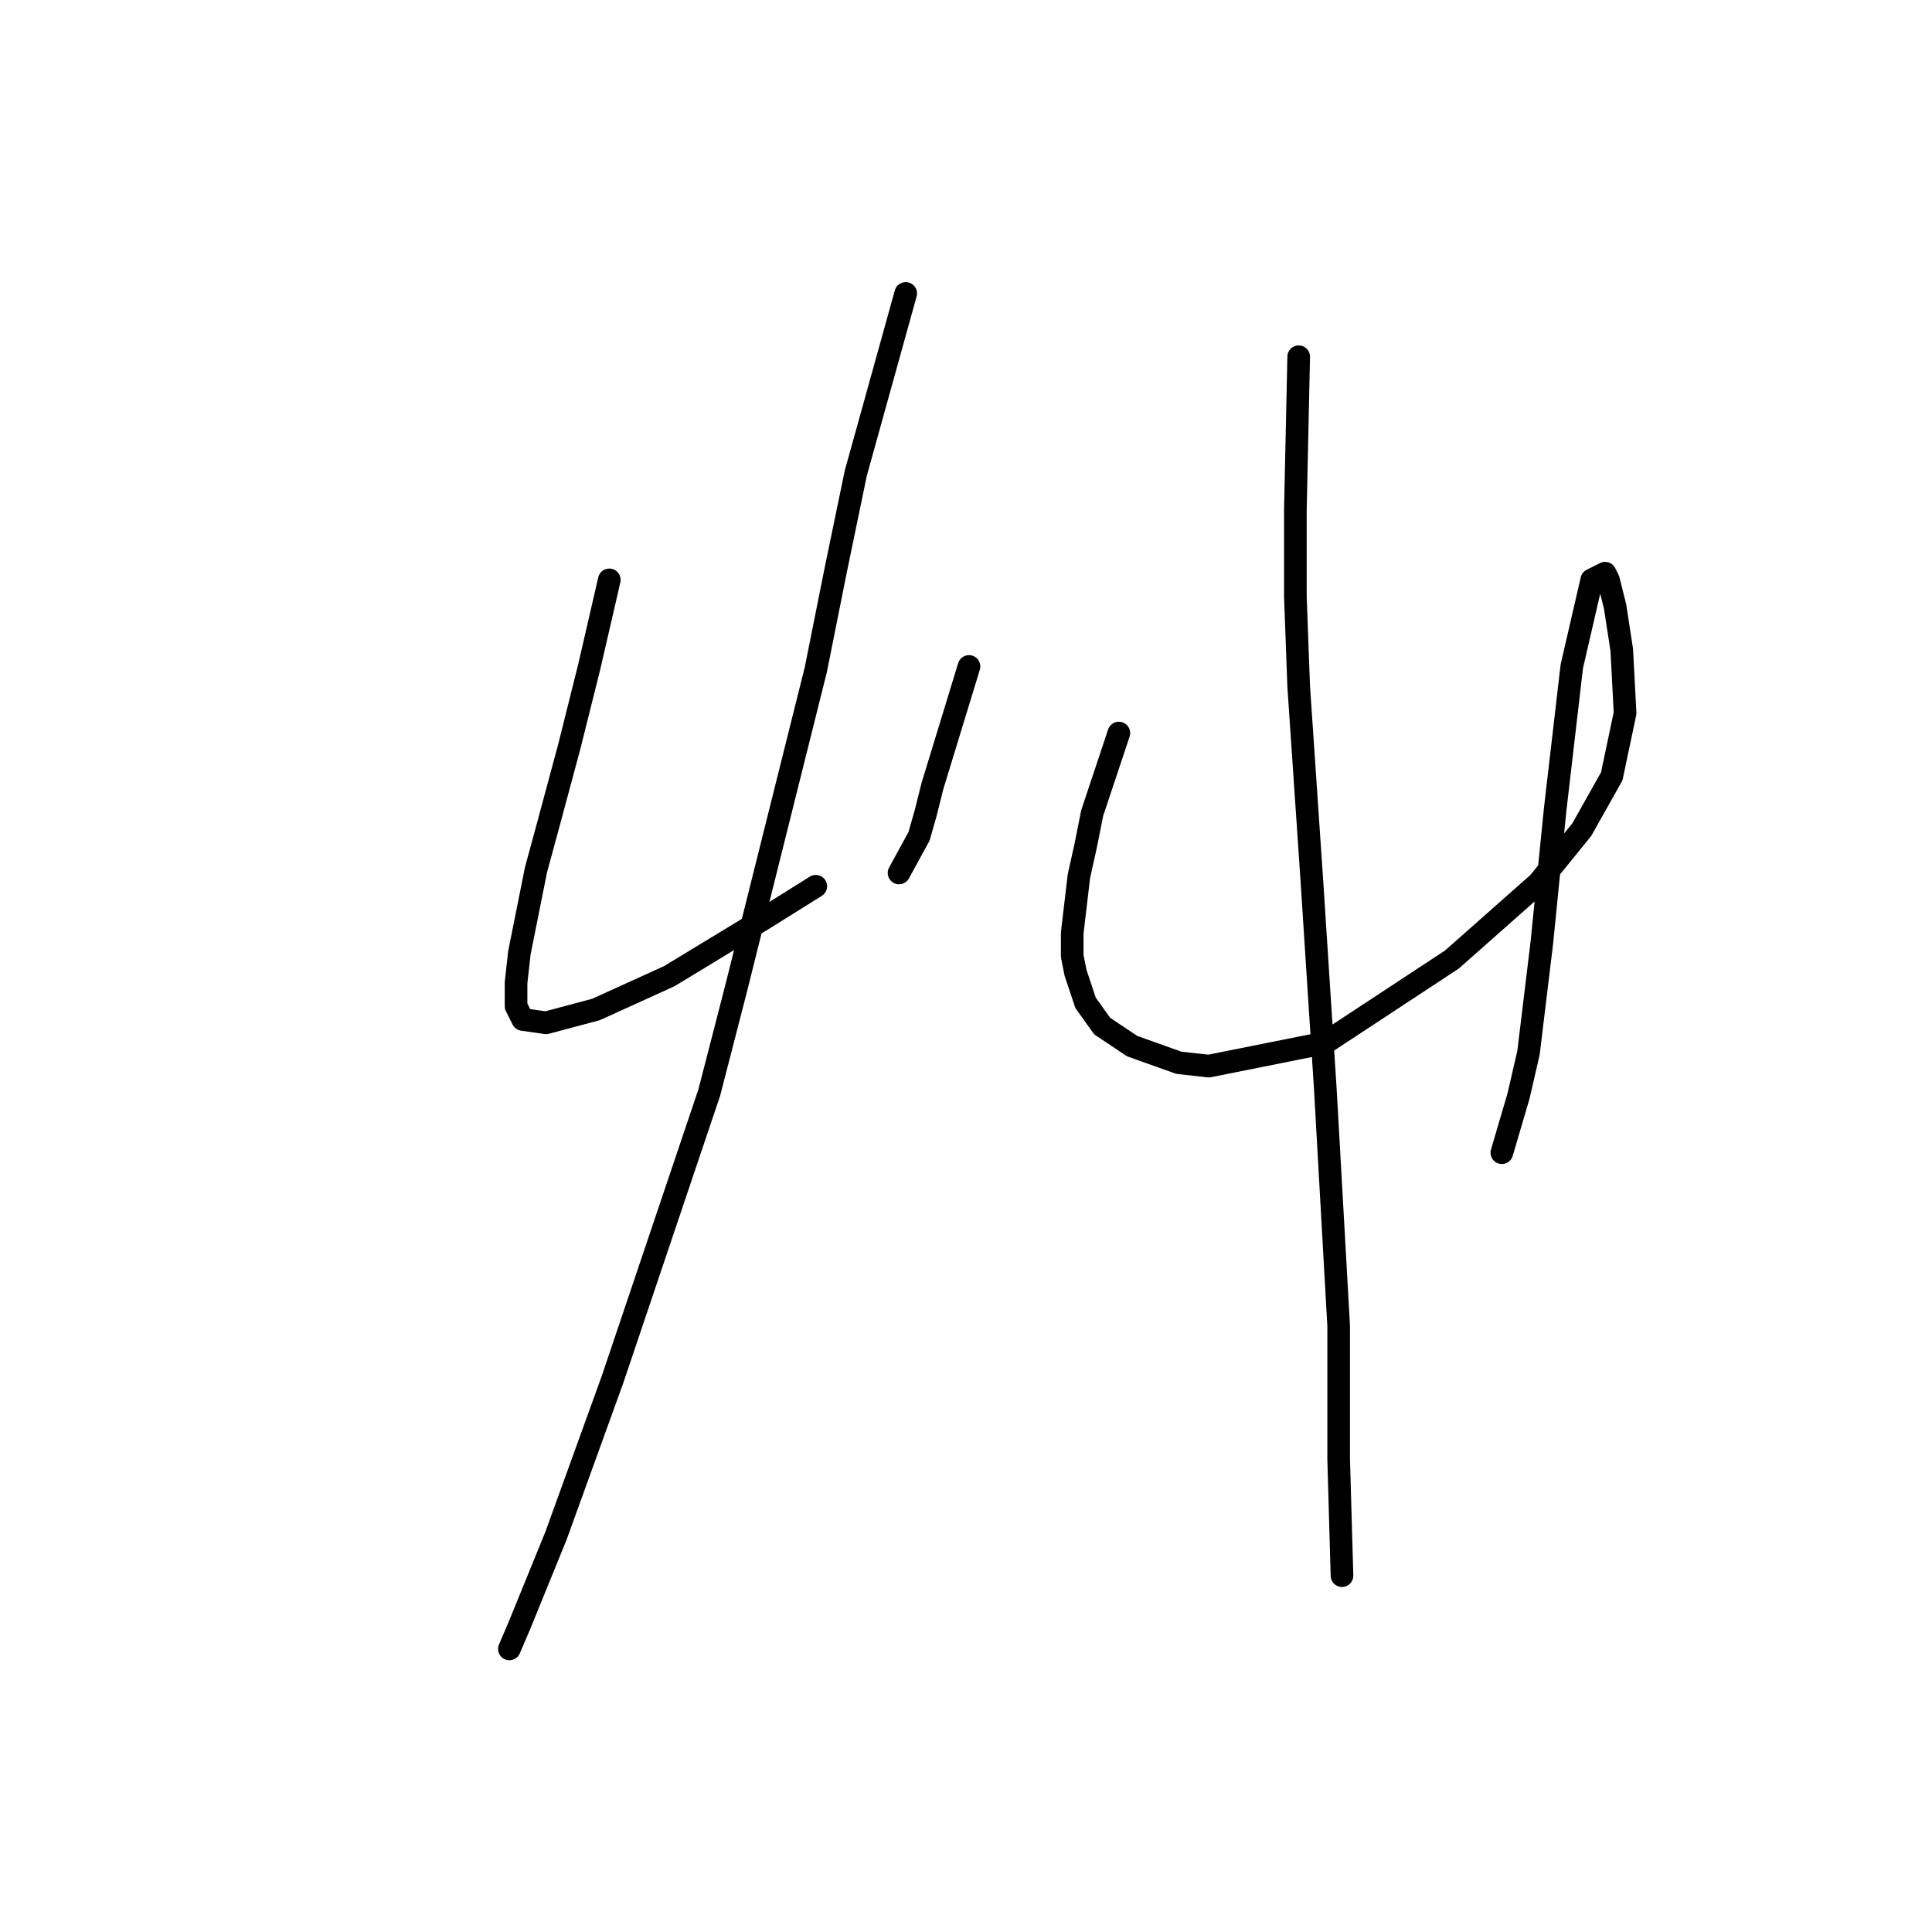 <?xml version="1.0" standalone="no"?>
    <svg width="256" height="256" xmlns="http://www.w3.org/2000/svg" version="1.1">
    <polyline stroke="black" stroke-width="3" stroke-linecap="round" fill="transparent" stroke-linejoin="round" points="80.735 76.835 78.088 88.309 76.764 93.604 75.44 98.9 72.351 110.374 71.027 115.228 70.144 119.641 68.82 126.261 68.379 130.232 68.379 133.321 69.262 135.086 72.351 135.528 78.97 133.763 88.679 129.35 101.035 121.848 108.096 117.435 108.096 117.435 " />
        <polyline stroke="black" stroke-width="3" stroke-linecap="round" fill="transparent" stroke-linejoin="round" points="128.396 88.309 123.541 104.196 122.659 107.726 121.776 110.815 119.128 115.669 119.128 115.669 " />
        <polyline stroke="black" stroke-width="3" stroke-linecap="round" fill="transparent" stroke-linejoin="round" points="120.011 38.883 113.392 62.714 110.744 75.511 108.096 88.75 97.505 131.115 93.974 144.795 81.177 182.747 73.675 203.488 68.82 215.403 67.496 218.492 67.496 218.492 " />
        <polyline stroke="black" stroke-width="3" stroke-linecap="round" fill="transparent" stroke-linejoin="round" points="148.254 97.135 144.724 107.726 143.841 112.139 142.958 116.111 142.076 123.613 142.076 126.702 142.517 128.908 143.841 132.88 146.048 135.969 150.019 138.617 156.198 140.823 160.169 141.265 175.615 138.176 192.384 127.143 203.858 116.993 209.595 109.932 213.566 102.872 215.332 94.487 214.89 86.102 214.008 80.365 213.125 76.835 212.684 75.952 210.919 76.835 208.271 88.309 206.064 107.285 204.299 124.937 202.534 139.499 201.21 145.236 199.003 152.738 199.003 152.738 " />
        <polyline stroke="black" stroke-width="3" stroke-linecap="round" fill="transparent" stroke-linejoin="round" points="172.084 47.268 171.643 67.568 171.643 79.042 172.084 90.957 173.849 116.993 175.615 144.354 177.38 175.686 177.38 193.338 177.821 208.783 177.821 208.783 " />
        </svg>